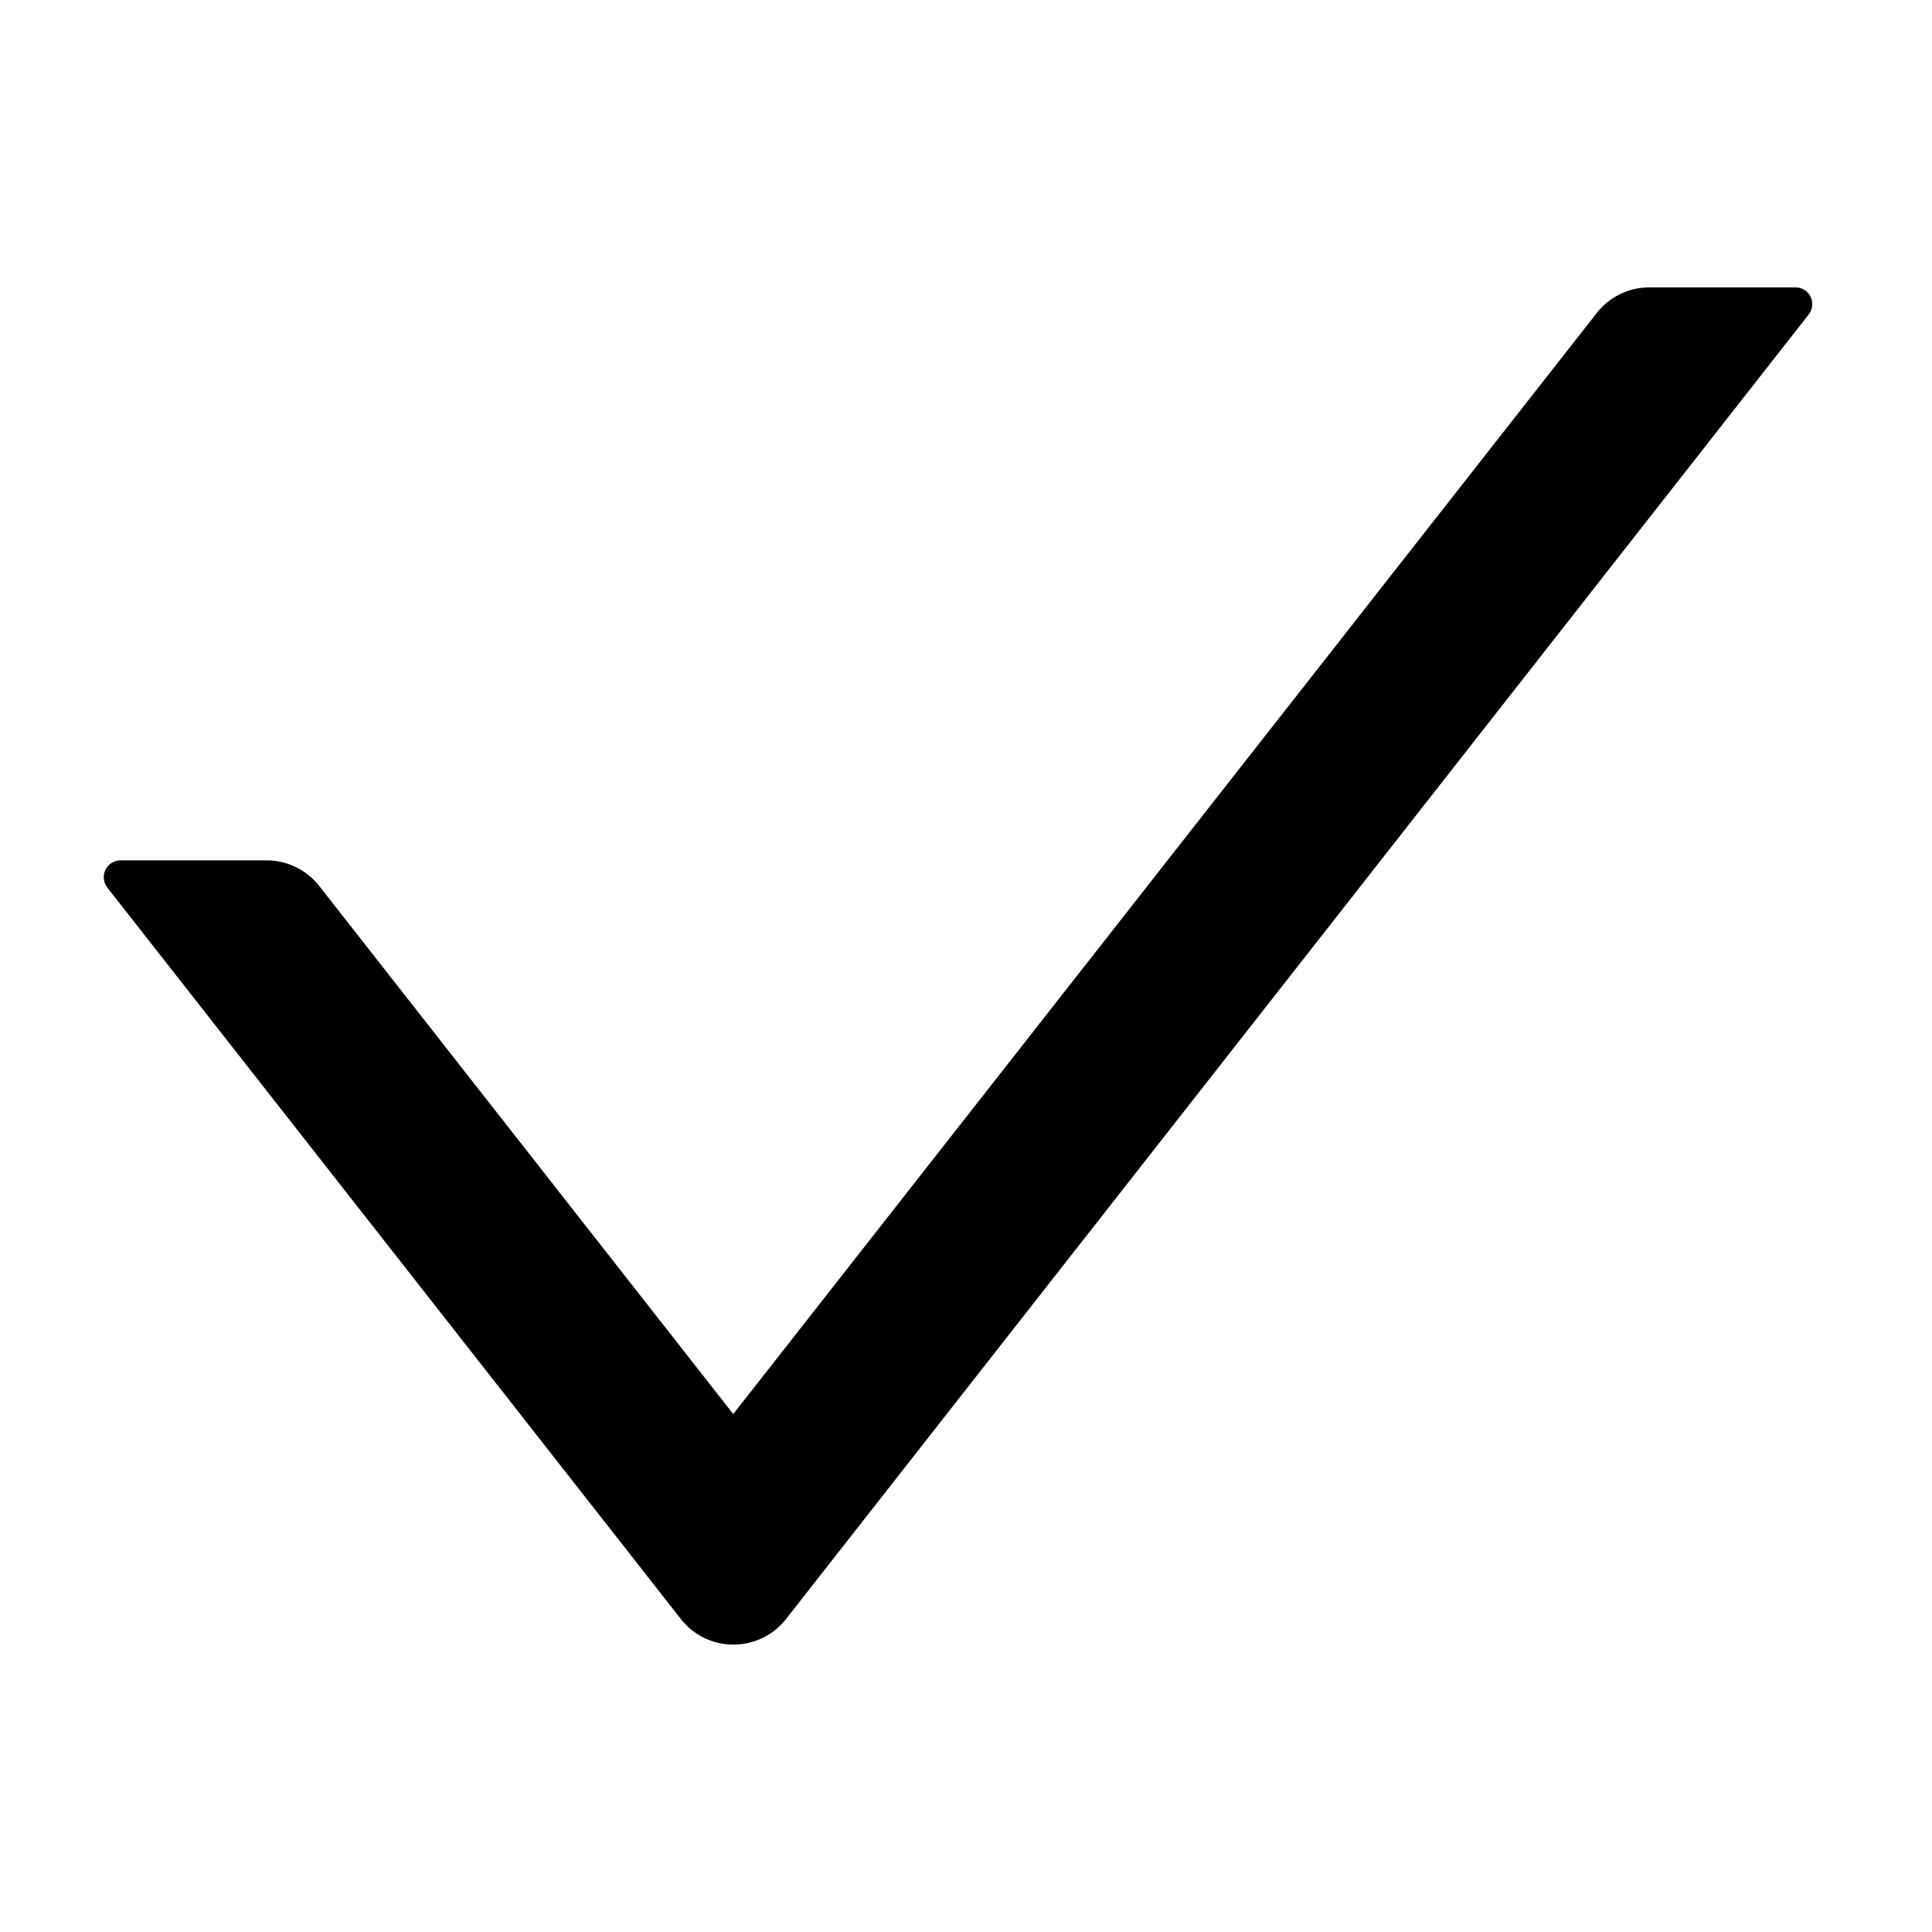 <?xml version="1.0" standalone="no"?><!DOCTYPE svg PUBLIC "-//W3C//DTD SVG 1.1//EN" "http://www.w3.org/Graphics/SVG/1.1/DTD/svg11.dtd"><svg t="1587390540139" class="icon" viewBox="0 0 1024 1024" version="1.1" xmlns="http://www.w3.org/2000/svg" p-id="1889" xmlns:xlink="http://www.w3.org/1999/xlink" width="200" height="200"><defs><style type="text/css"></style></defs><path d="M951.72 152.33h-77.571a35.29 35.29 0 0 0-27.843 13.583l-457.668 583.57-219.424-279.882a35.434 35.434 0 0 0-27.843-13.582h-77.57a8.877 8.877 0 0 0-7.896 5.018 9 9 0 0 0 0.931 9.351l304.027 387.716c14.209 18.085 41.484 18.085 55.761 0l542.06-691.471a8.918 8.918 0 0 0 0.948-9.335 8.801 8.801 0 0 0-7.913-4.967z" p-id="1890"></path></svg>
